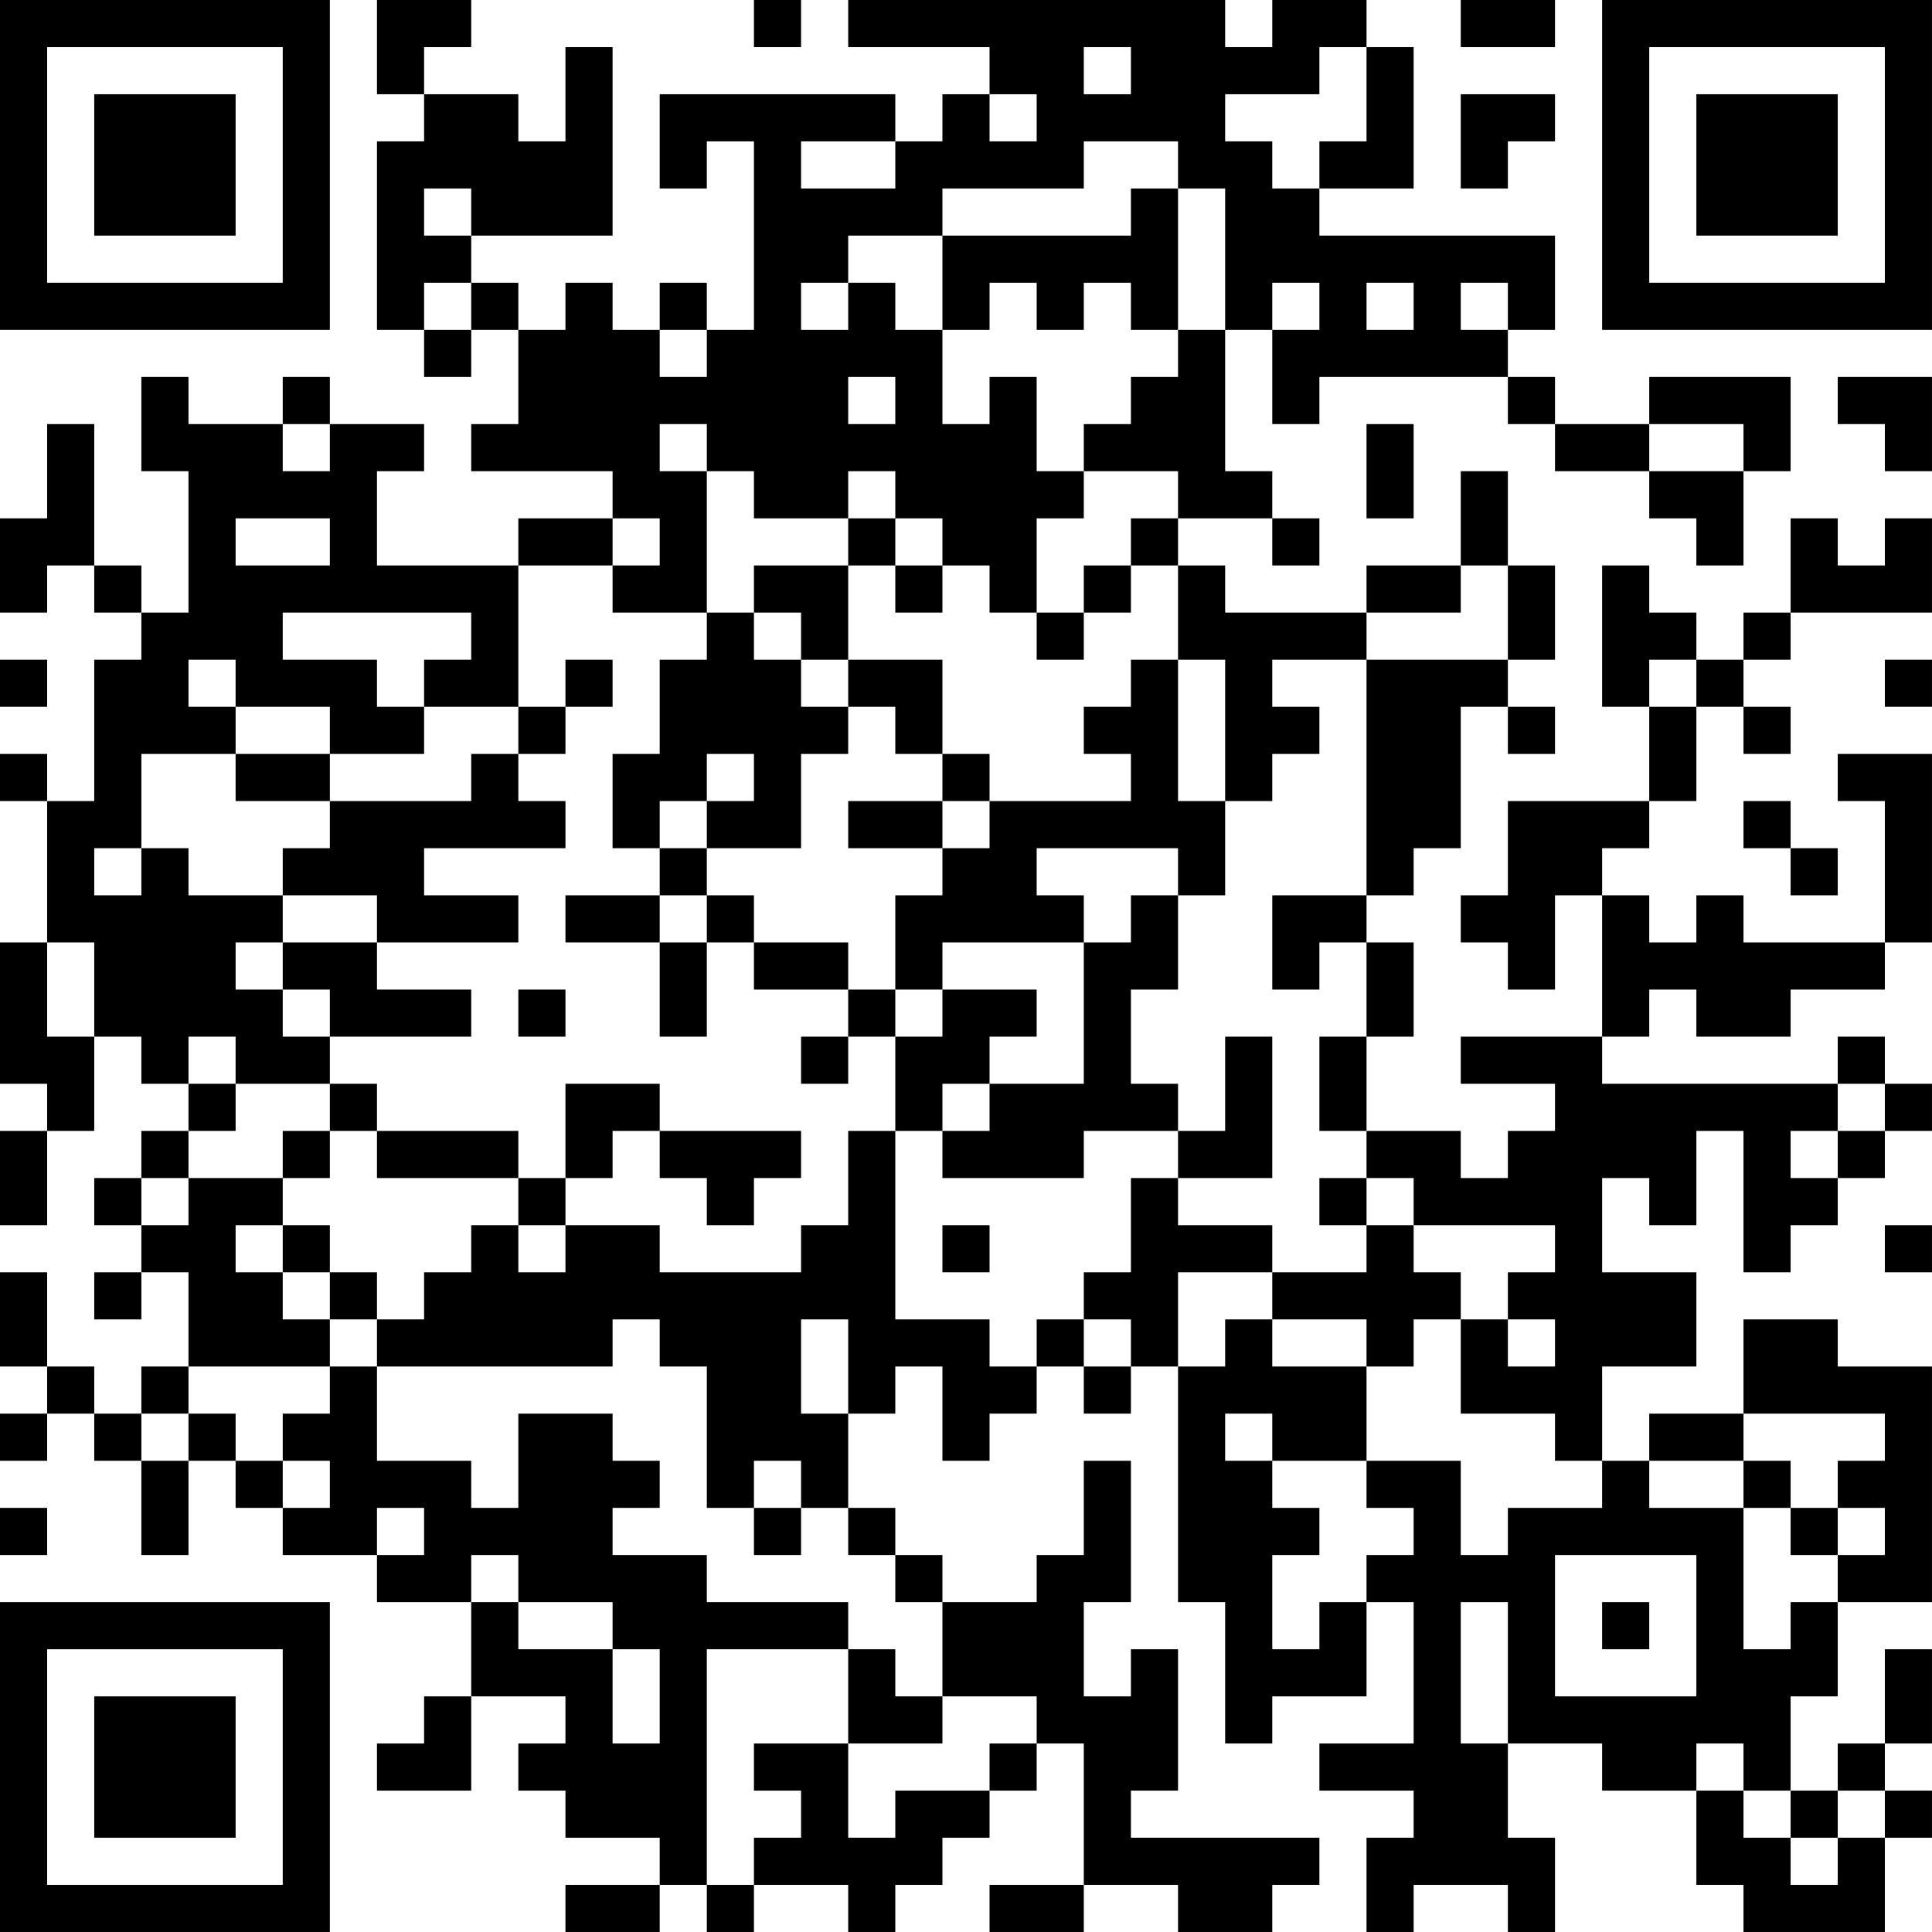 <?xml version="1.0" encoding="UTF-8"?>
<svg xmlns="http://www.w3.org/2000/svg" version="1.1" width="200" height="200" viewBox="0 0 200 200"><rect x="0" y="0" width="200" height="200" fill="#ffffff"/><g transform="scale(4.878)"><g transform="translate(0,0)"><path fill-rule="evenodd" d="M8 0L8 2L9 2L9 3L8 3L8 7L9 7L9 8L10 8L10 7L11 7L11 9L10 9L10 10L13 10L13 11L11 11L11 12L8 12L8 10L9 10L9 9L7 9L7 8L6 8L6 9L4 9L4 8L3 8L3 10L4 10L4 13L3 13L3 12L2 12L2 9L1 9L1 11L0 11L0 13L1 13L1 12L2 12L2 13L3 13L3 14L2 14L2 17L1 17L1 16L0 16L0 17L1 17L1 20L0 20L0 23L1 23L1 24L0 24L0 26L1 26L1 24L2 24L2 22L3 22L3 23L4 23L4 24L3 24L3 25L2 25L2 26L3 26L3 27L2 27L2 28L3 28L3 27L4 27L4 29L3 29L3 30L2 30L2 29L1 29L1 27L0 27L0 29L1 29L1 30L0 30L0 31L1 31L1 30L2 30L2 31L3 31L3 33L4 33L4 31L5 31L5 32L6 32L6 33L8 33L8 34L10 34L10 36L9 36L9 37L8 37L8 38L10 38L10 36L12 36L12 37L11 37L11 38L12 38L12 39L14 39L14 40L12 40L12 41L14 41L14 40L15 40L15 41L16 41L16 40L18 40L18 41L19 41L19 40L20 40L20 39L21 39L21 38L22 38L22 37L23 37L23 40L21 40L21 41L23 41L23 40L25 40L25 41L27 41L27 40L28 40L28 39L24 39L24 38L25 38L25 35L24 35L24 36L23 36L23 34L24 34L24 31L23 31L23 33L22 33L22 34L20 34L20 33L19 33L19 32L18 32L18 30L19 30L19 29L20 29L20 31L21 31L21 30L22 30L22 29L23 29L23 30L24 30L24 29L25 29L25 34L26 34L26 37L27 37L27 36L29 36L29 34L30 34L30 37L28 37L28 38L30 38L30 39L29 39L29 41L30 41L30 40L32 40L32 41L33 41L33 39L32 39L32 37L34 37L34 38L36 38L36 40L37 40L37 41L40 41L40 39L41 39L41 38L40 38L40 37L41 37L41 35L40 35L40 37L39 37L39 38L38 38L38 36L39 36L39 34L41 34L41 29L39 29L39 28L37 28L37 30L35 30L35 31L34 31L34 29L36 29L36 27L34 27L34 25L35 25L35 26L36 26L36 24L37 24L37 27L38 27L38 26L39 26L39 25L40 25L40 24L41 24L41 23L40 23L40 22L39 22L39 23L34 23L34 22L35 22L35 21L36 21L36 22L38 22L38 21L40 21L40 20L41 20L41 16L39 16L39 17L40 17L40 20L37 20L37 19L36 19L36 20L35 20L35 19L34 19L34 18L35 18L35 17L36 17L36 15L37 15L37 16L38 16L38 15L37 15L37 14L38 14L38 13L41 13L41 11L40 11L40 12L39 12L39 11L38 11L38 13L37 13L37 14L36 14L36 13L35 13L35 12L34 12L34 15L35 15L35 17L32 17L32 19L31 19L31 20L32 20L32 21L33 21L33 19L34 19L34 22L31 22L31 23L33 23L33 24L32 24L32 25L31 25L31 24L29 24L29 22L30 22L30 20L29 20L29 19L30 19L30 18L31 18L31 15L32 15L32 16L33 16L33 15L32 15L32 14L33 14L33 12L32 12L32 10L31 10L31 12L29 12L29 13L26 13L26 12L25 12L25 11L27 11L27 12L28 12L28 11L27 11L27 10L26 10L26 7L27 7L27 9L28 9L28 8L32 8L32 9L33 9L33 10L35 10L35 11L36 11L36 12L37 12L37 10L38 10L38 8L35 8L35 9L33 9L33 8L32 8L32 7L33 7L33 5L28 5L28 4L30 4L30 1L29 1L29 0L27 0L27 1L26 1L26 0L18 0L18 1L21 1L21 2L20 2L20 3L19 3L19 2L14 2L14 4L15 4L15 3L16 3L16 7L15 7L15 6L14 6L14 7L13 7L13 6L12 6L12 7L11 7L11 6L10 6L10 5L13 5L13 1L12 1L12 3L11 3L11 2L9 2L9 1L10 1L10 0ZM16 0L16 1L17 1L17 0ZM31 0L31 1L33 1L33 0ZM23 1L23 2L24 2L24 1ZM28 1L28 2L26 2L26 3L27 3L27 4L28 4L28 3L29 3L29 1ZM21 2L21 3L22 3L22 2ZM31 2L31 4L32 4L32 3L33 3L33 2ZM17 3L17 4L19 4L19 3ZM23 3L23 4L20 4L20 5L18 5L18 6L17 6L17 7L18 7L18 6L19 6L19 7L20 7L20 9L21 9L21 8L22 8L22 10L23 10L23 11L22 11L22 13L21 13L21 12L20 12L20 11L19 11L19 10L18 10L18 11L16 11L16 10L15 10L15 9L14 9L14 10L15 10L15 13L13 13L13 12L14 12L14 11L13 11L13 12L11 12L11 15L9 15L9 14L10 14L10 13L6 13L6 14L8 14L8 15L9 15L9 16L7 16L7 15L5 15L5 14L4 14L4 15L5 15L5 16L3 16L3 18L2 18L2 19L3 19L3 18L4 18L4 19L6 19L6 20L5 20L5 21L6 21L6 22L7 22L7 23L5 23L5 22L4 22L4 23L5 23L5 24L4 24L4 25L3 25L3 26L4 26L4 25L6 25L6 26L5 26L5 27L6 27L6 28L7 28L7 29L4 29L4 30L3 30L3 31L4 31L4 30L5 30L5 31L6 31L6 32L7 32L7 31L6 31L6 30L7 30L7 29L8 29L8 31L10 31L10 32L11 32L11 30L13 30L13 31L14 31L14 32L13 32L13 33L15 33L15 34L18 34L18 35L15 35L15 40L16 40L16 39L17 39L17 38L16 38L16 37L18 37L18 39L19 39L19 38L21 38L21 37L22 37L22 36L20 36L20 34L19 34L19 33L18 33L18 32L17 32L17 31L16 31L16 32L15 32L15 29L14 29L14 28L13 28L13 29L8 29L8 28L9 28L9 27L10 27L10 26L11 26L11 27L12 27L12 26L14 26L14 27L17 27L17 26L18 26L18 24L19 24L19 28L21 28L21 29L22 29L22 28L23 28L23 29L24 29L24 28L23 28L23 27L24 27L24 25L25 25L25 26L27 26L27 27L25 27L25 29L26 29L26 28L27 28L27 29L29 29L29 31L27 31L27 30L26 30L26 31L27 31L27 32L28 32L28 33L27 33L27 35L28 35L28 34L29 34L29 33L30 33L30 32L29 32L29 31L31 31L31 33L32 33L32 32L34 32L34 31L33 31L33 30L31 30L31 28L32 28L32 29L33 29L33 28L32 28L32 27L33 27L33 26L30 26L30 25L29 25L29 24L28 24L28 22L29 22L29 20L28 20L28 21L27 21L27 19L29 19L29 14L32 14L32 12L31 12L31 13L29 13L29 14L27 14L27 15L28 15L28 16L27 16L27 17L26 17L26 14L25 14L25 12L24 12L24 11L25 11L25 10L23 10L23 9L24 9L24 8L25 8L25 7L26 7L26 4L25 4L25 3ZM9 4L9 5L10 5L10 4ZM24 4L24 5L20 5L20 7L21 7L21 6L22 6L22 7L23 7L23 6L24 6L24 7L25 7L25 4ZM9 6L9 7L10 7L10 6ZM27 6L27 7L28 7L28 6ZM29 6L29 7L30 7L30 6ZM31 6L31 7L32 7L32 6ZM14 7L14 8L15 8L15 7ZM18 8L18 9L19 9L19 8ZM39 8L39 9L40 9L40 10L41 10L41 8ZM6 9L6 10L7 10L7 9ZM29 9L29 11L30 11L30 9ZM35 9L35 10L37 10L37 9ZM5 11L5 12L7 12L7 11ZM18 11L18 12L16 12L16 13L15 13L15 14L14 14L14 16L13 16L13 18L14 18L14 19L12 19L12 20L14 20L14 22L15 22L15 20L16 20L16 21L18 21L18 22L17 22L17 23L18 23L18 22L19 22L19 24L20 24L20 25L23 25L23 24L25 24L25 25L27 25L27 22L26 22L26 24L25 24L25 23L24 23L24 21L25 21L25 19L26 19L26 17L25 17L25 14L24 14L24 15L23 15L23 16L24 16L24 17L21 17L21 16L20 16L20 14L18 14L18 12L19 12L19 13L20 13L20 12L19 12L19 11ZM23 12L23 13L22 13L22 14L23 14L23 13L24 13L24 12ZM16 13L16 14L17 14L17 15L18 15L18 16L17 16L17 18L15 18L15 17L16 17L16 16L15 16L15 17L14 17L14 18L15 18L15 19L14 19L14 20L15 20L15 19L16 19L16 20L18 20L18 21L19 21L19 22L20 22L20 21L22 21L22 22L21 22L21 23L20 23L20 24L21 24L21 23L23 23L23 20L24 20L24 19L25 19L25 18L22 18L22 19L23 19L23 20L20 20L20 21L19 21L19 19L20 19L20 18L21 18L21 17L20 17L20 16L19 16L19 15L18 15L18 14L17 14L17 13ZM0 14L0 15L1 15L1 14ZM12 14L12 15L11 15L11 16L10 16L10 17L7 17L7 16L5 16L5 17L7 17L7 18L6 18L6 19L8 19L8 20L6 20L6 21L7 21L7 22L10 22L10 21L8 21L8 20L11 20L11 19L9 19L9 18L12 18L12 17L11 17L11 16L12 16L12 15L13 15L13 14ZM35 14L35 15L36 15L36 14ZM40 14L40 15L41 15L41 14ZM18 17L18 18L20 18L20 17ZM37 17L37 18L38 18L38 19L39 19L39 18L38 18L38 17ZM1 20L1 22L2 22L2 20ZM11 21L11 22L12 22L12 21ZM7 23L7 24L6 24L6 25L7 25L7 24L8 24L8 25L11 25L11 26L12 26L12 25L13 25L13 24L14 24L14 25L15 25L15 26L16 26L16 25L17 25L17 24L14 24L14 23L12 23L12 25L11 25L11 24L8 24L8 23ZM39 23L39 24L38 24L38 25L39 25L39 24L40 24L40 23ZM28 25L28 26L29 26L29 27L27 27L27 28L29 28L29 29L30 29L30 28L31 28L31 27L30 27L30 26L29 26L29 25ZM6 26L6 27L7 27L7 28L8 28L8 27L7 27L7 26ZM20 26L20 27L21 27L21 26ZM40 26L40 27L41 27L41 26ZM17 28L17 30L18 30L18 28ZM37 30L37 31L35 31L35 32L37 32L37 35L38 35L38 34L39 34L39 33L40 33L40 32L39 32L39 31L40 31L40 30ZM37 31L37 32L38 32L38 33L39 33L39 32L38 32L38 31ZM0 32L0 33L1 33L1 32ZM8 32L8 33L9 33L9 32ZM16 32L16 33L17 33L17 32ZM10 33L10 34L11 34L11 35L13 35L13 37L14 37L14 35L13 35L13 34L11 34L11 33ZM33 33L33 36L36 36L36 33ZM31 34L31 37L32 37L32 34ZM34 34L34 35L35 35L35 34ZM18 35L18 37L20 37L20 36L19 36L19 35ZM36 37L36 38L37 38L37 39L38 39L38 40L39 40L39 39L40 39L40 38L39 38L39 39L38 39L38 38L37 38L37 37ZM0 0L0 7L7 7L7 0ZM1 1L1 6L6 6L6 1ZM2 2L2 5L5 5L5 2ZM34 0L34 7L41 7L41 0ZM35 1L35 6L40 6L40 1ZM36 2L36 5L39 5L39 2ZM0 34L0 41L7 41L7 34ZM1 35L1 40L6 40L6 35ZM2 36L2 39L5 39L5 36Z" fill="#000000"/></g></g></svg>
